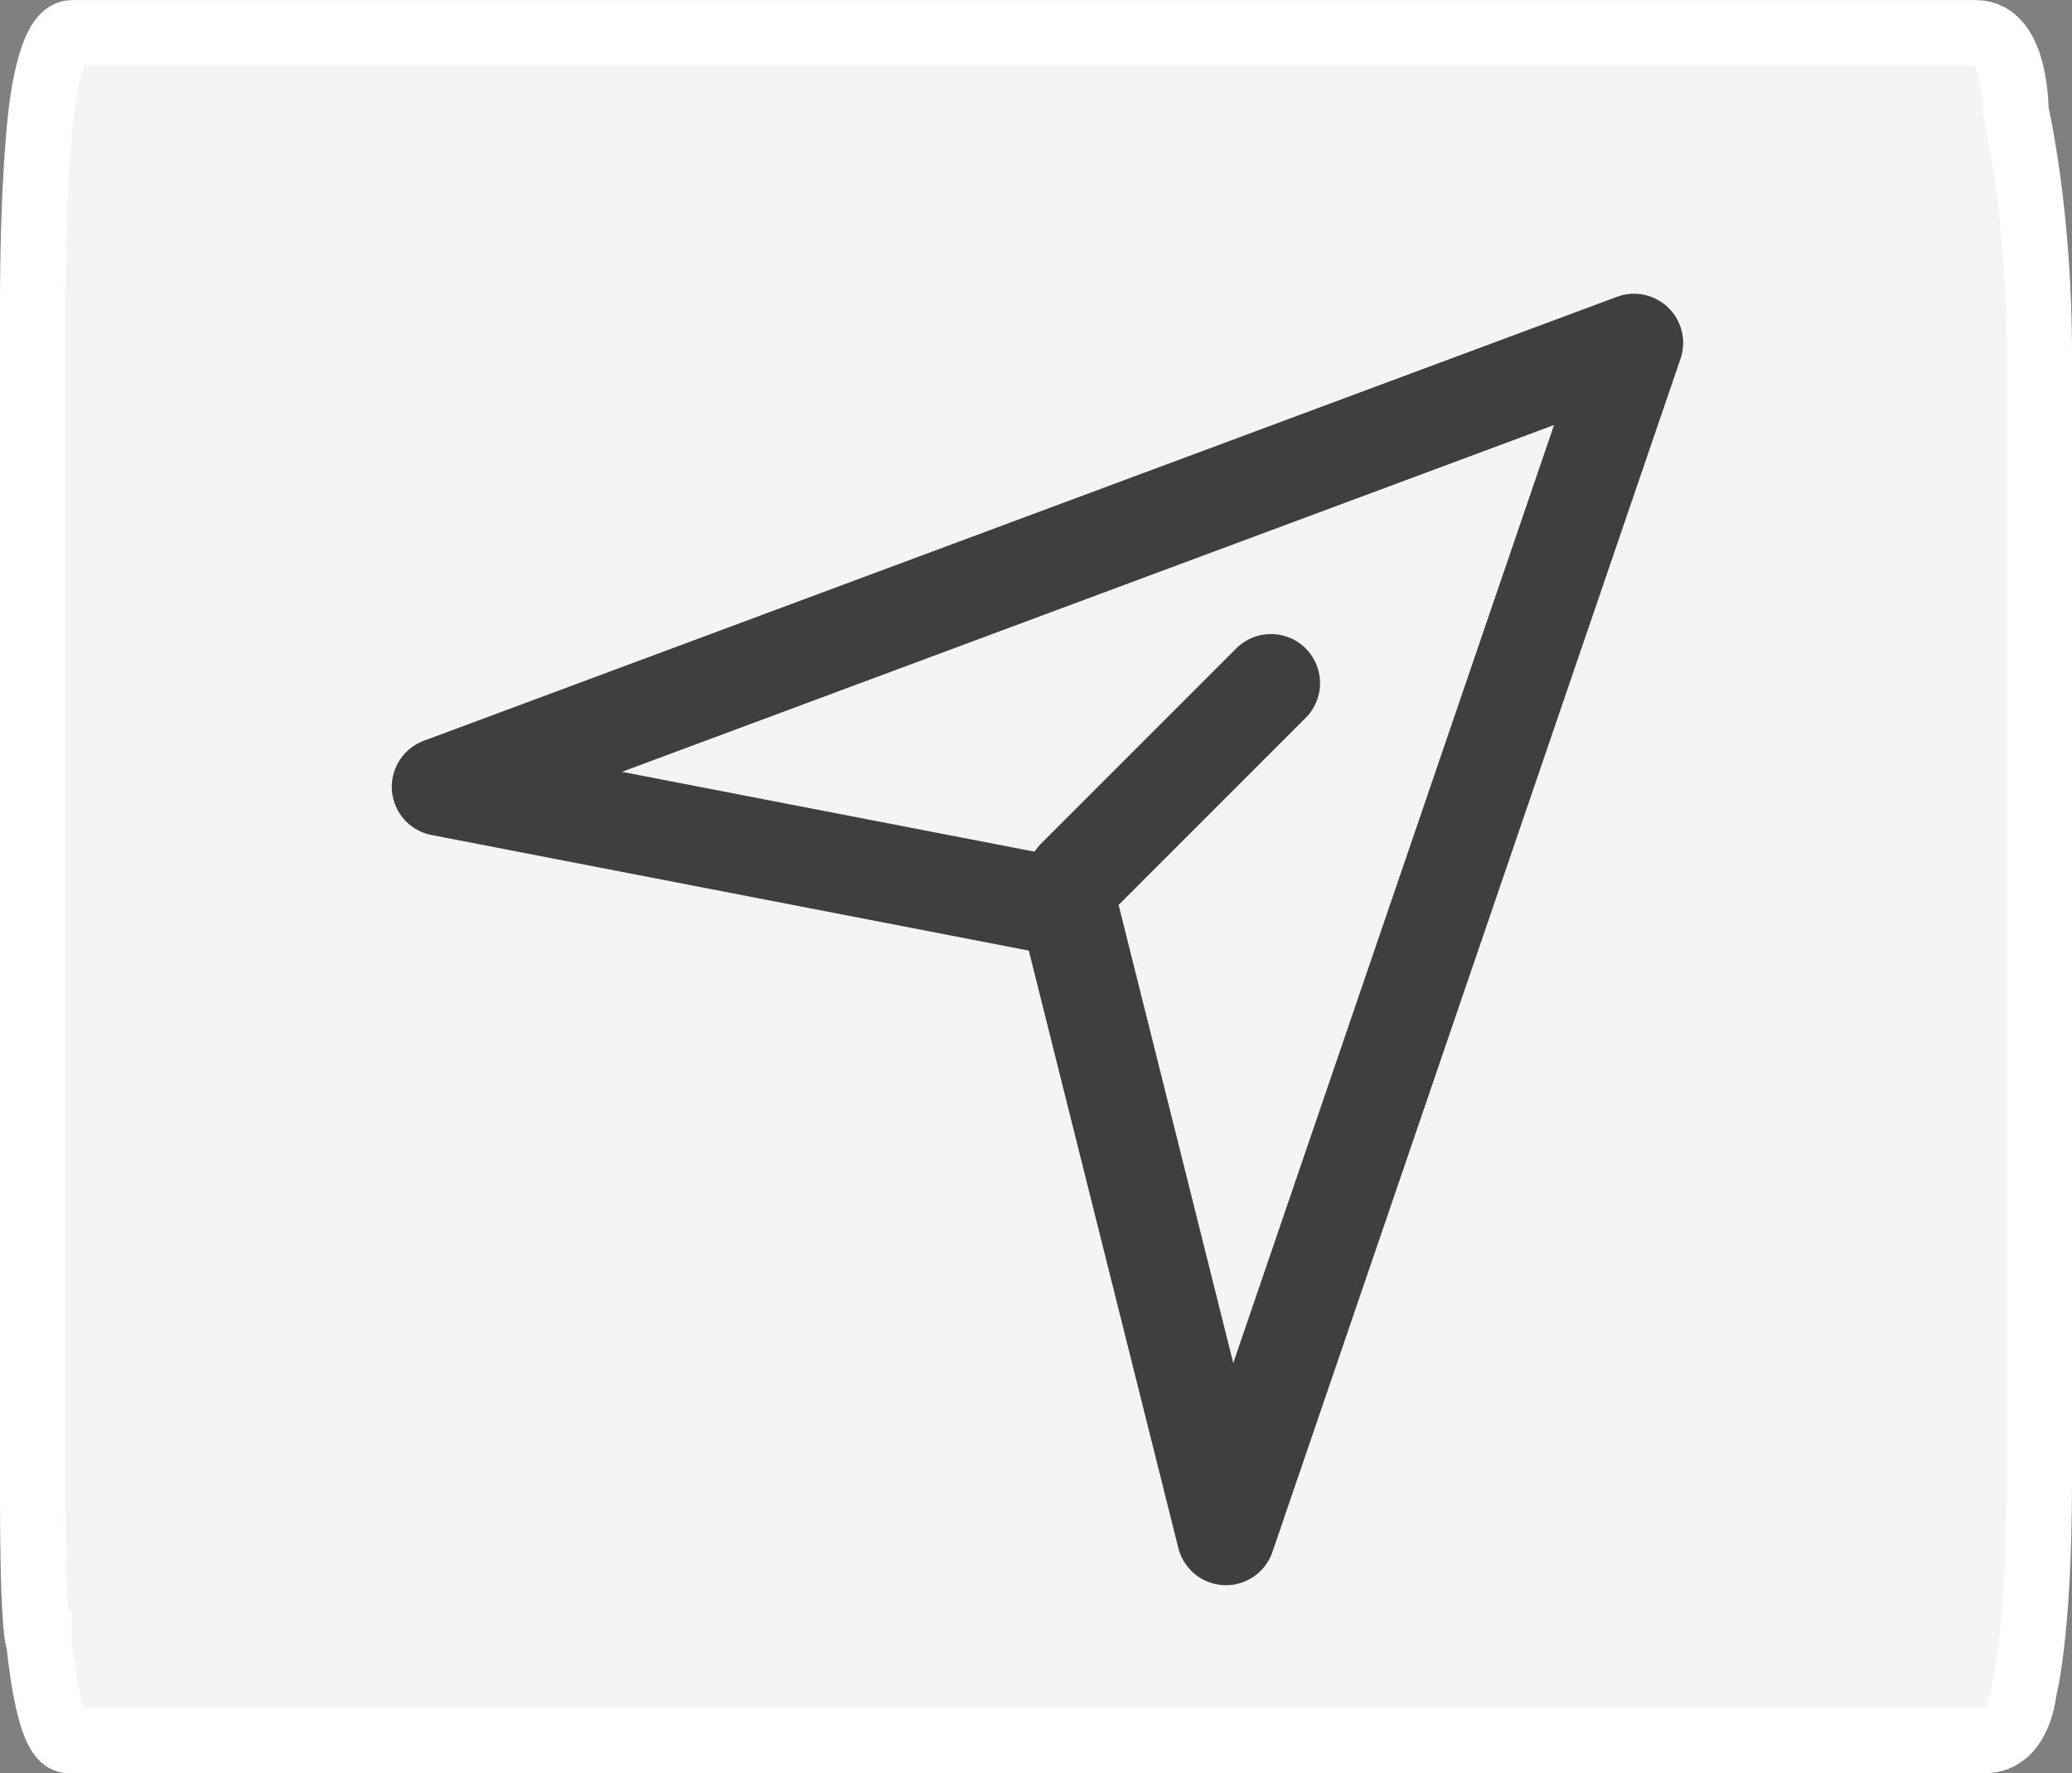 <svg version="1.1" xmlns="http://www.w3.org/2000/svg" xmlns:xlink="http://www.w3.org/1999/xlink" width="31.647" height="27.08" viewBox="0,0,31.647,27.08"><rect x="0" y="0" width="31.647" height="27.08" fill="#808080" stroke="none"/><g transform="translate(-463.688,-134.502)"><g stroke-miterlimit="10"><path d="M464.283,159.571c0,0 -0.095,-0.01 -0.095,-2.269c0,-5.399 0,-15.012 0,-18.138c0,-1.932 0.126,-2.913 0.126,-2.913c0,0 0.125,-1.248 0.477,-1.248c2.207,0 24.176,0 29.077,0c0.619,0 0.61,1.2 0.61,1.2c0,0 0.357,1.496 0.357,3.702c0,3.161 0,12.023 0,17.227c0,2.347 -0.233,3.179 -0.233,3.179c0,0 -0.063,0.771 -0.596,0.771c-4.628,0 -27.132,0 -29.27,0c-0.322,0 -0.453,-1.511 -0.453,-1.511z" fill="#f4f4f4" stroke="#ffffff" stroke-width="1" stroke-linecap="butt" stroke-linejoin="miter"/><path d="M482.413,157.961l-2.4,-9.587l-9.591,-1.856l18.224,-6.78z" fill="none" stroke="#3f3f3f" stroke-width="1.5" stroke-linecap="butt" stroke-linejoin="round"/><path d="M483.1,144.935l-2.977,2.977" fill="none" stroke="#3f3f3f" stroke-width="1.5" stroke-linecap="round" stroke-linejoin="round"/></g></g></svg>